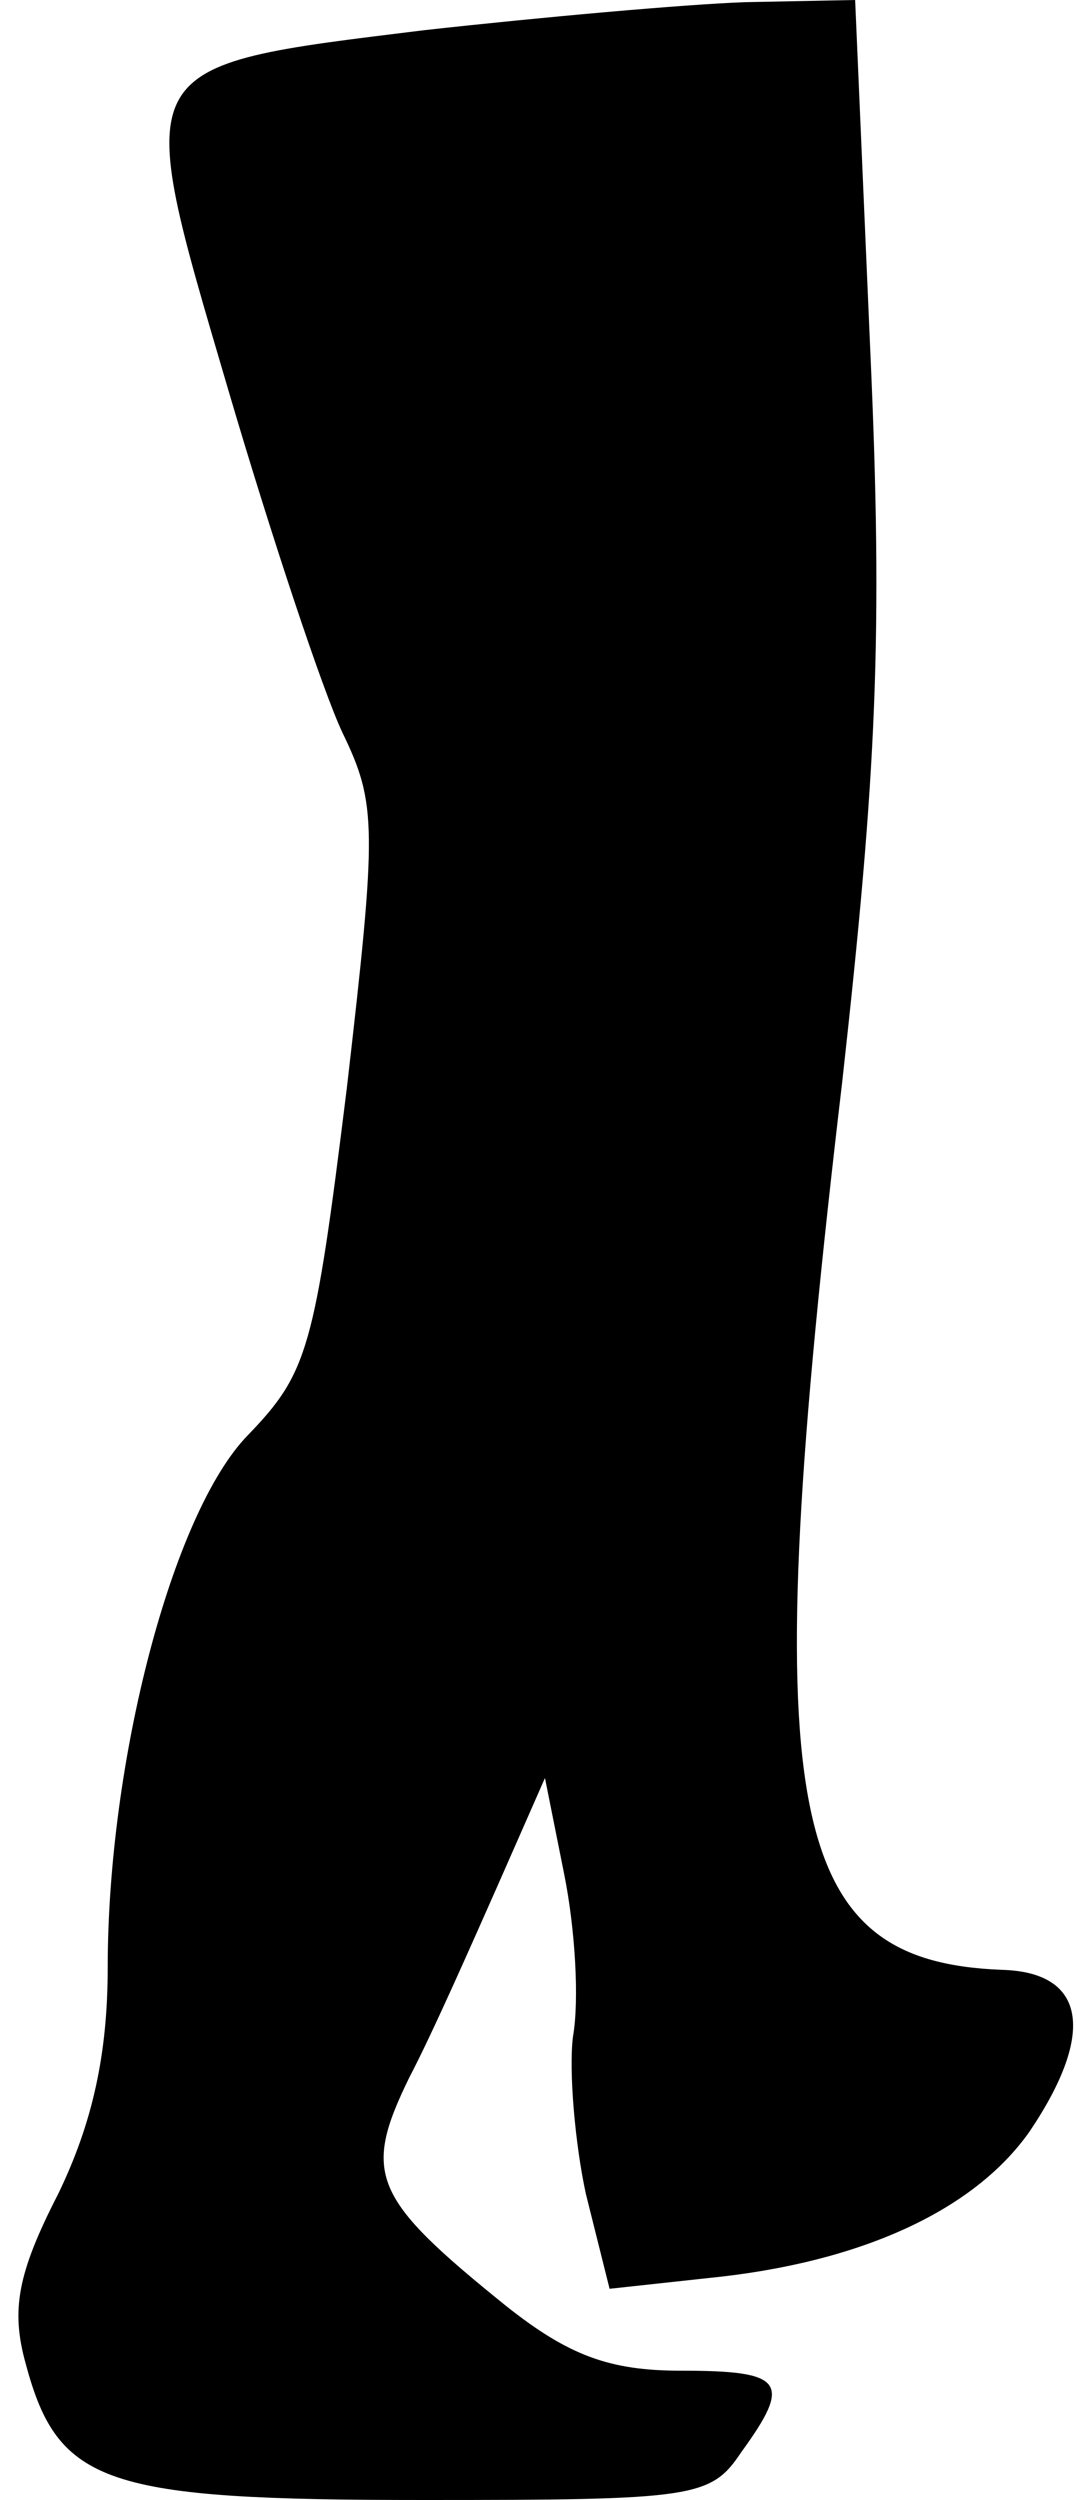 <?xml version="1.0" standalone="no"?>
<!DOCTYPE svg PUBLIC "-//W3C//DTD SVG 20010904//EN"
 "http://www.w3.org/TR/2001/REC-SVG-20010904/DTD/svg10.dtd">
<svg version="1.0" xmlns="http://www.w3.org/2000/svg"
 width="50pt" height="116pt" viewBox="0 0 50 116"
 preserveAspectRatio="xMidYMid meet">
<g transform="translate(0,116) scale(0.1,-0.1)"
fill="#000000" stroke="none">
<path fill="#000000" stroke="none" d="M197 1146 c-138 -17 -136 -14 -91 -167
20 -68 44 -140 53 -159 16 -33 16 -44 2 -165 -15 -121 -18 -132 -46 -161 -35
-36 -65 -151 -65 -247 0 -40 -7 -72 -23 -105 -19 -37 -22 -54 -15 -79 15 -56
37 -63 185 -63 125 0 133 1 147 22 24 33 20 38 -28 38 -33 0 -52 7 -81 30 -62
50 -67 61 -45 106 11 21 29 62 41 89 l22 50 9 -45 c5 -25 7 -58 4 -75 -2 -16
1 -50 6 -73 l11 -44 46 5 c70 7 123 31 149 68 31 46 26 74 -13 75 -101 4 -114
73 -74 412 16 144 19 207 13 340 l-7 162 -51 -1 c-28 -1 -95 -7 -149 -13z"/>
</g>
</svg>
